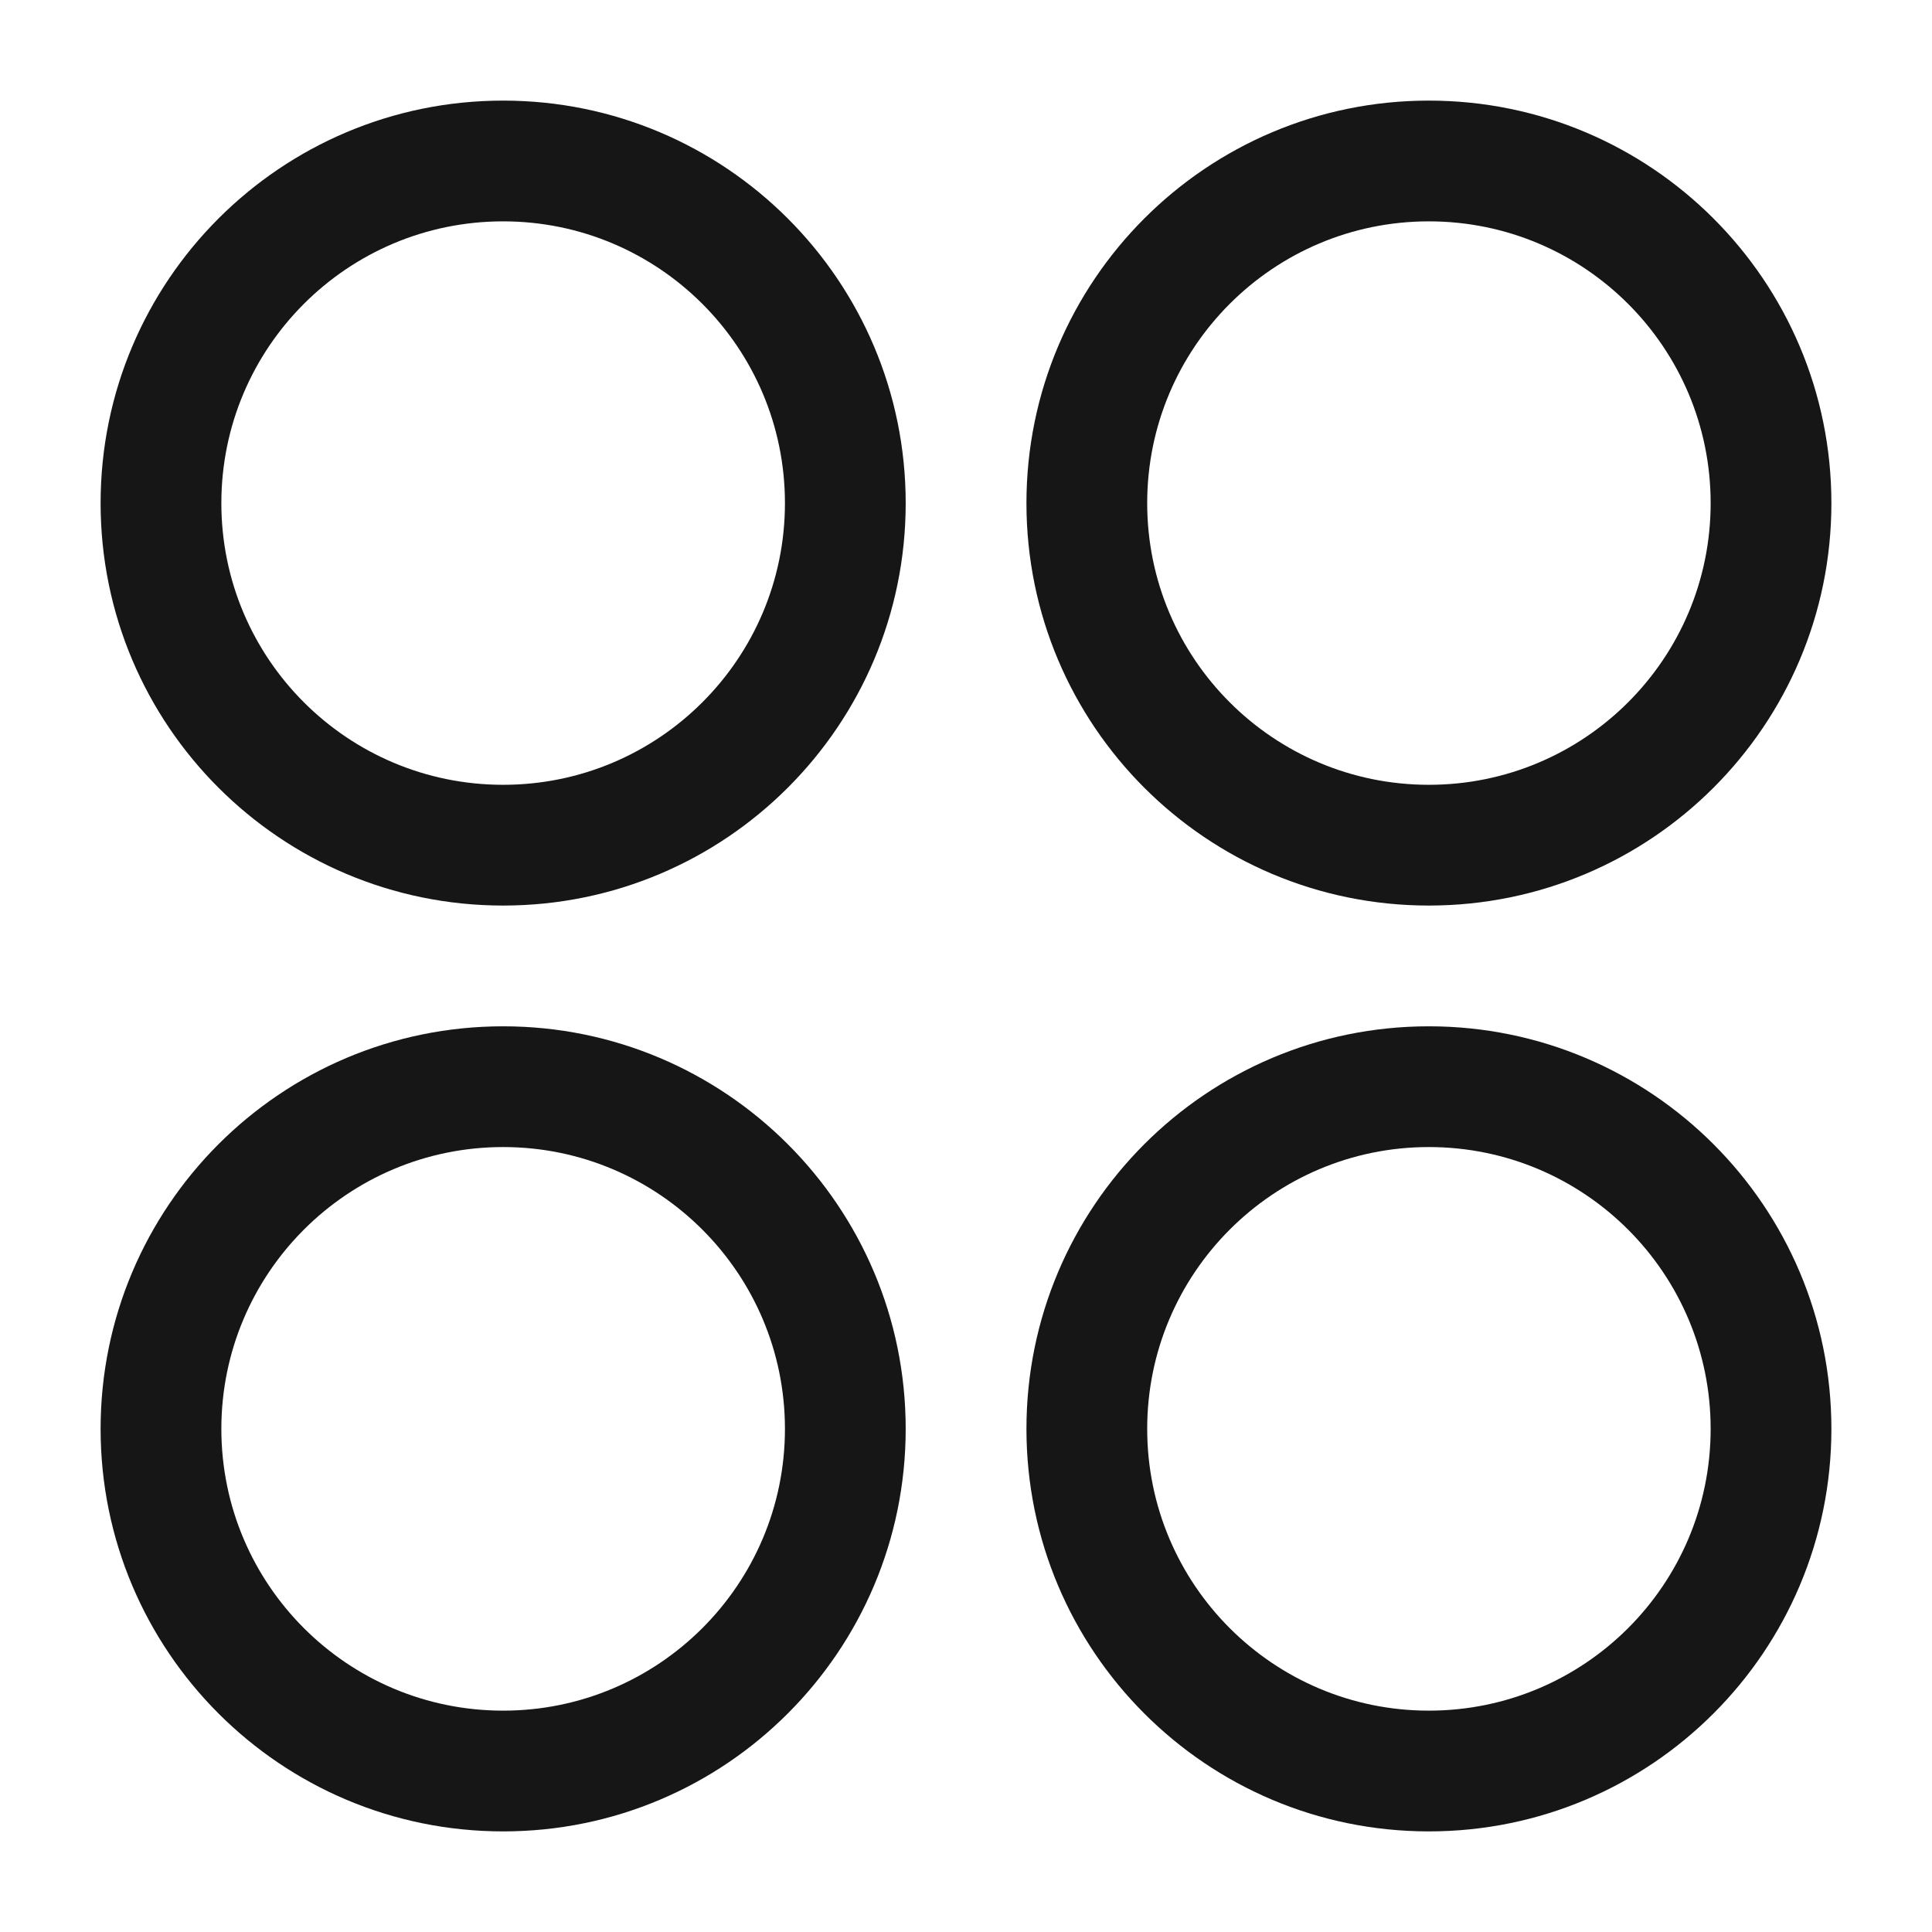 <svg xmlns="http://www.w3.org/2000/svg" width="14" height="14" viewBox="0 0 14 14" fill="none">
  <path fill-rule="evenodd" clip-rule="evenodd" d="M3.646 0.729C2.035 0.729 0.729 2.035 0.729 3.646C0.729 5.257 2.035 6.562 3.646 6.562C5.257 6.562 6.563 5.257 6.563 3.646C6.563 2.035 5.257 0.729 3.646 0.729ZM1.604 3.646C1.604 2.518 2.518 1.604 3.646 1.604C4.773 1.604 5.688 2.518 5.688 3.646C5.688 4.773 4.773 5.687 3.646 5.687C2.518 5.687 1.604 4.773 1.604 3.646Z" fill="#161616"/>
  <path fill-rule="evenodd" clip-rule="evenodd" d="M10.354 0.729C8.743 0.729 7.438 2.035 7.438 3.646C7.438 5.257 8.743 6.562 10.354 6.562C11.965 6.562 13.271 5.257 13.271 3.646C13.271 2.035 11.965 0.729 10.354 0.729ZM8.313 3.646C8.313 2.518 9.227 1.604 10.354 1.604C11.482 1.604 12.396 2.518 12.396 3.646C12.396 4.773 11.482 5.687 10.354 5.687C9.227 5.687 8.313 4.773 8.313 3.646Z" fill="#161616"/>
  <path fill-rule="evenodd" clip-rule="evenodd" d="M7.438 10.354C7.438 8.743 8.743 7.437 10.354 7.437C11.965 7.437 13.271 8.743 13.271 10.354C13.271 11.965 11.965 13.271 10.354 13.271C8.743 13.271 7.438 11.965 7.438 10.354ZM10.354 8.312C9.227 8.312 8.313 9.227 8.313 10.354C8.313 11.482 9.227 12.396 10.354 12.396C11.482 12.396 12.396 11.482 12.396 10.354C12.396 9.227 11.482 8.312 10.354 8.312Z" fill="#161616"/>
  <path fill-rule="evenodd" clip-rule="evenodd" d="M3.646 7.437C2.035 7.437 0.729 8.743 0.729 10.354C0.729 11.965 2.035 13.271 3.646 13.271C5.257 13.271 6.563 11.965 6.563 10.354C6.563 8.743 5.257 7.437 3.646 7.437ZM1.604 10.354C1.604 9.227 2.518 8.312 3.646 8.312C4.773 8.312 5.688 9.227 5.688 10.354C5.688 11.482 4.773 12.396 3.646 12.396C2.518 12.396 1.604 11.482 1.604 10.354Z" fill="#161616"/>
</svg>